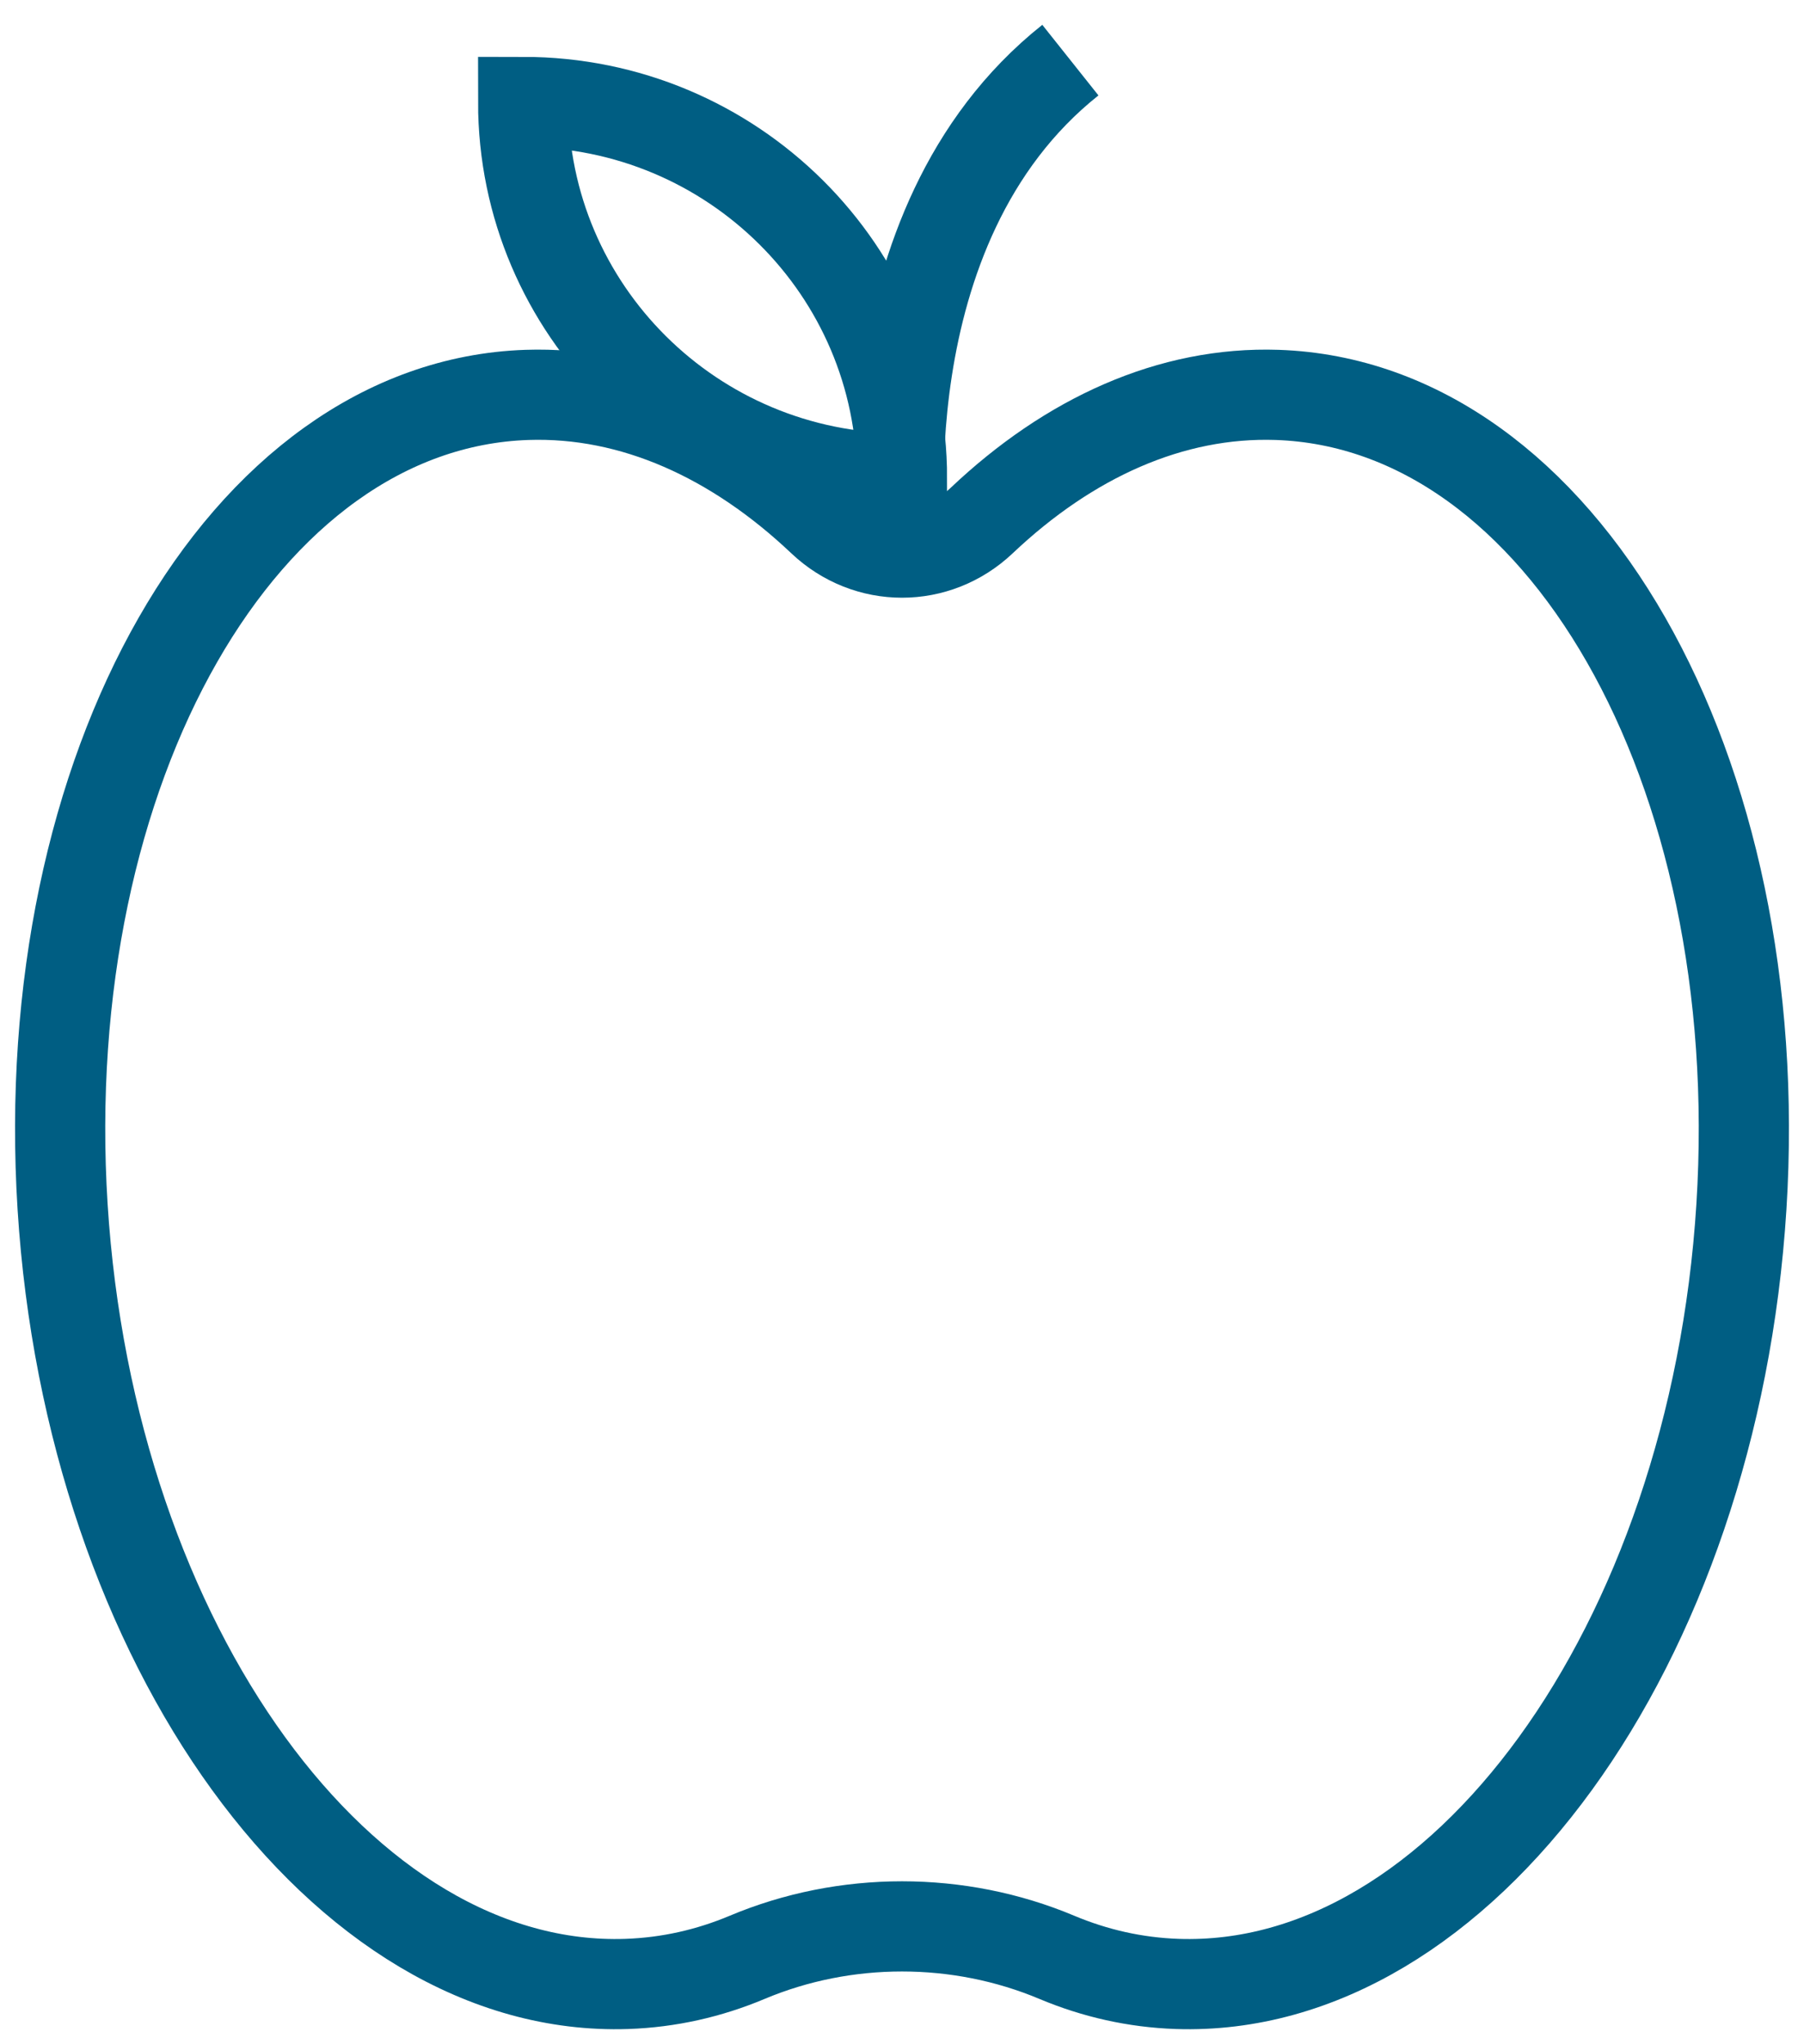<?xml version="1.0" encoding="UTF-8"?>
<svg width="30px" height="34px" viewBox="0 0 30 34" version="1.1" xmlns="http://www.w3.org/2000/svg" xmlns:xlink="http://www.w3.org/1999/xlink">
    <!-- Generator: Sketch 51.3 (57544) - http://www.bohemiancoding.com/sketch -->
    <title>icon-nutrcoach-small</title>
    <desc>Created with Sketch.</desc>
    <defs></defs>
    <g id="Visual-Design" stroke="none" stroke-width="1" fill="none" fill-rule="evenodd">
        <g id="02-Service-Overview-(Desktop)" transform="translate(-667, -128)" stroke="#005E83" stroke-width="1.5">
            <g id="Group-8-Copy" transform="translate(80, 129)">
                <g id="icon-nutrcoach-small" transform="translate(588, 0)">
                    <path d="M20.239,5.568 C18.471,5.509 16.777,6.283 15.325,7.658 C14.574,8.369 13.426,8.369 12.675,7.658 C11.223,6.283 9.53,5.509 7.762,5.568 C3.038,5.729 -0.418,11.774 0.041,19.072 C0.5,26.37 4.701,32.157 9.424,31.997 C10.122,31.973 10.791,31.821 11.424,31.555 C13.057,30.868 14.943,30.868 16.576,31.555 C17.21,31.821 17.879,31.973 18.576,31.997 C23.299,32.157 27.5,26.37 27.959,19.072 C28.418,11.774 24.962,5.729 20.239,5.568 Z" id="Shape"></path>
                    <path d="M14,8.191 C14,8.191 13.3,2.783 16.8,-4.03478261e-06" id="Shape"></path>
                    <path d="M7.7,0.696 C7.7,4.153 10.521,6.957 14,6.957 C14,3.499 11.179,0.696 7.7,0.696 Z" id="Shape"></path>
                </g>
            </g>
        </g>
    </g>
</svg>